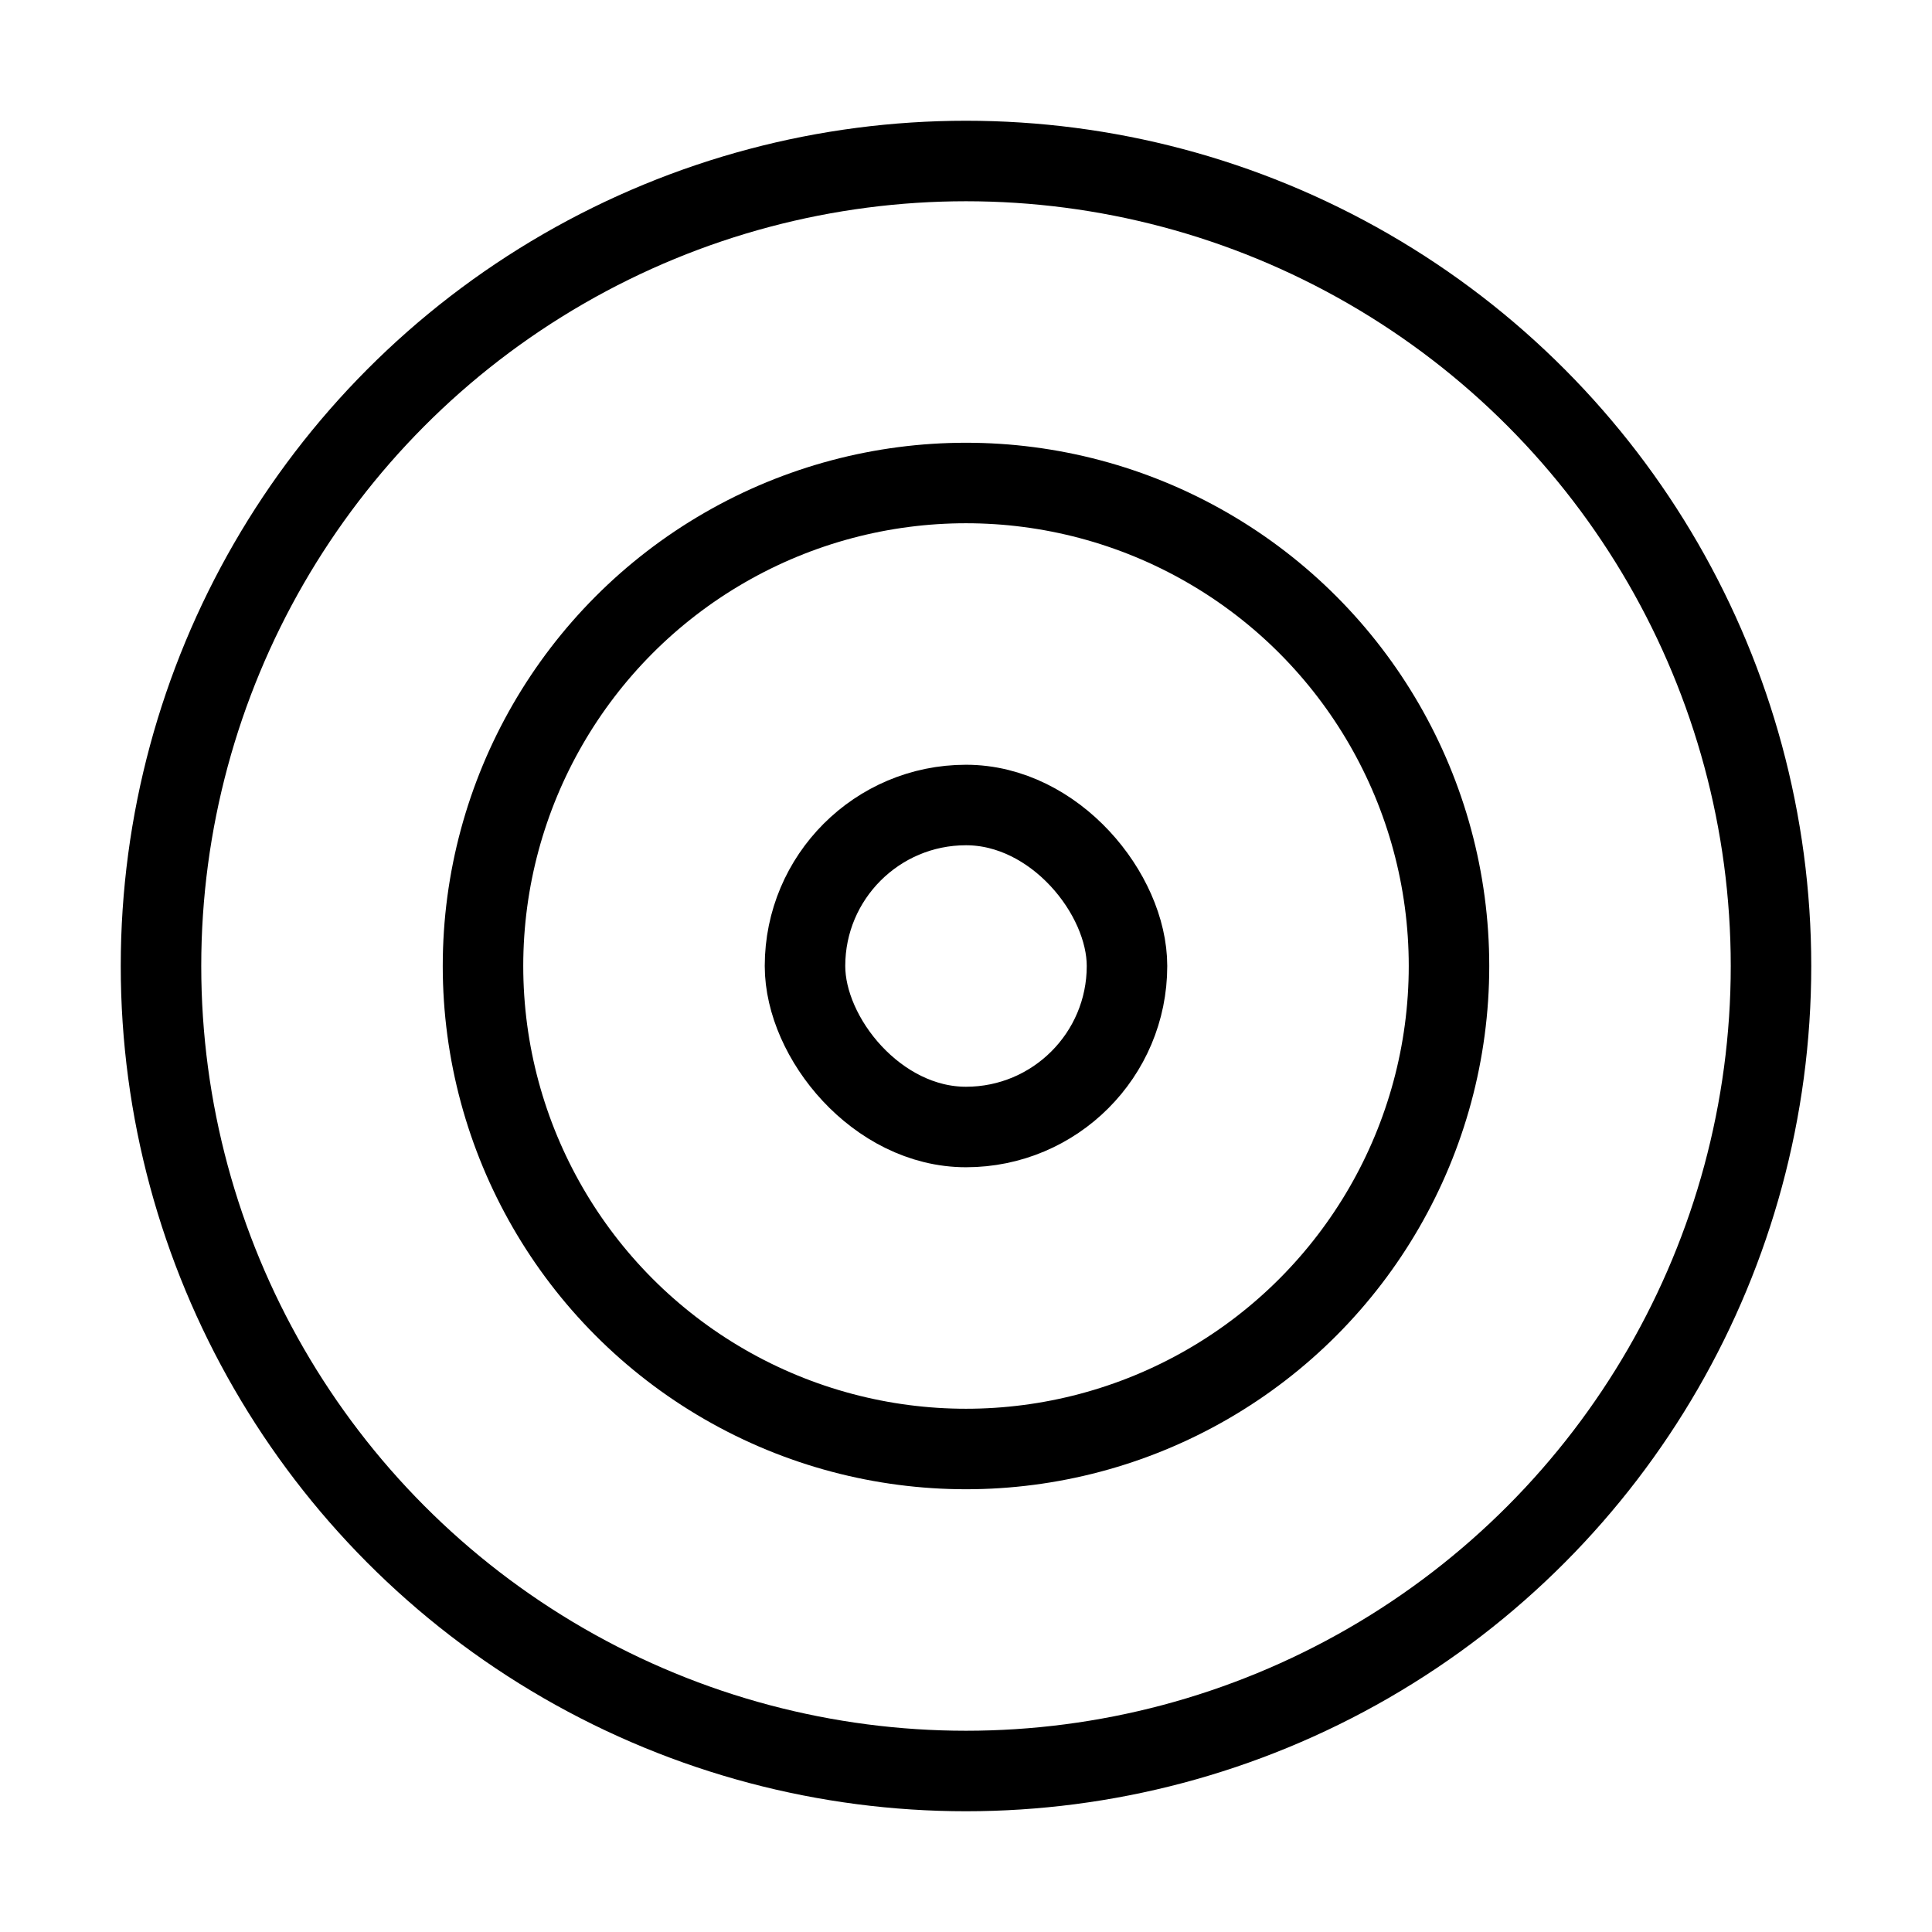 <svg xmlns="http://www.w3.org/2000/svg" viewBox="0 0 24 24"><circle cx="12" cy="12" r="10" fill="none" stroke="#000"/><circle cx="12" cy="12" r="6" fill="none" stroke="#000"/><rect x="10" y="10" width="4" height="4" rx="2" fill="none" stroke="#000" stroke-miterlimit="10"/></svg>
